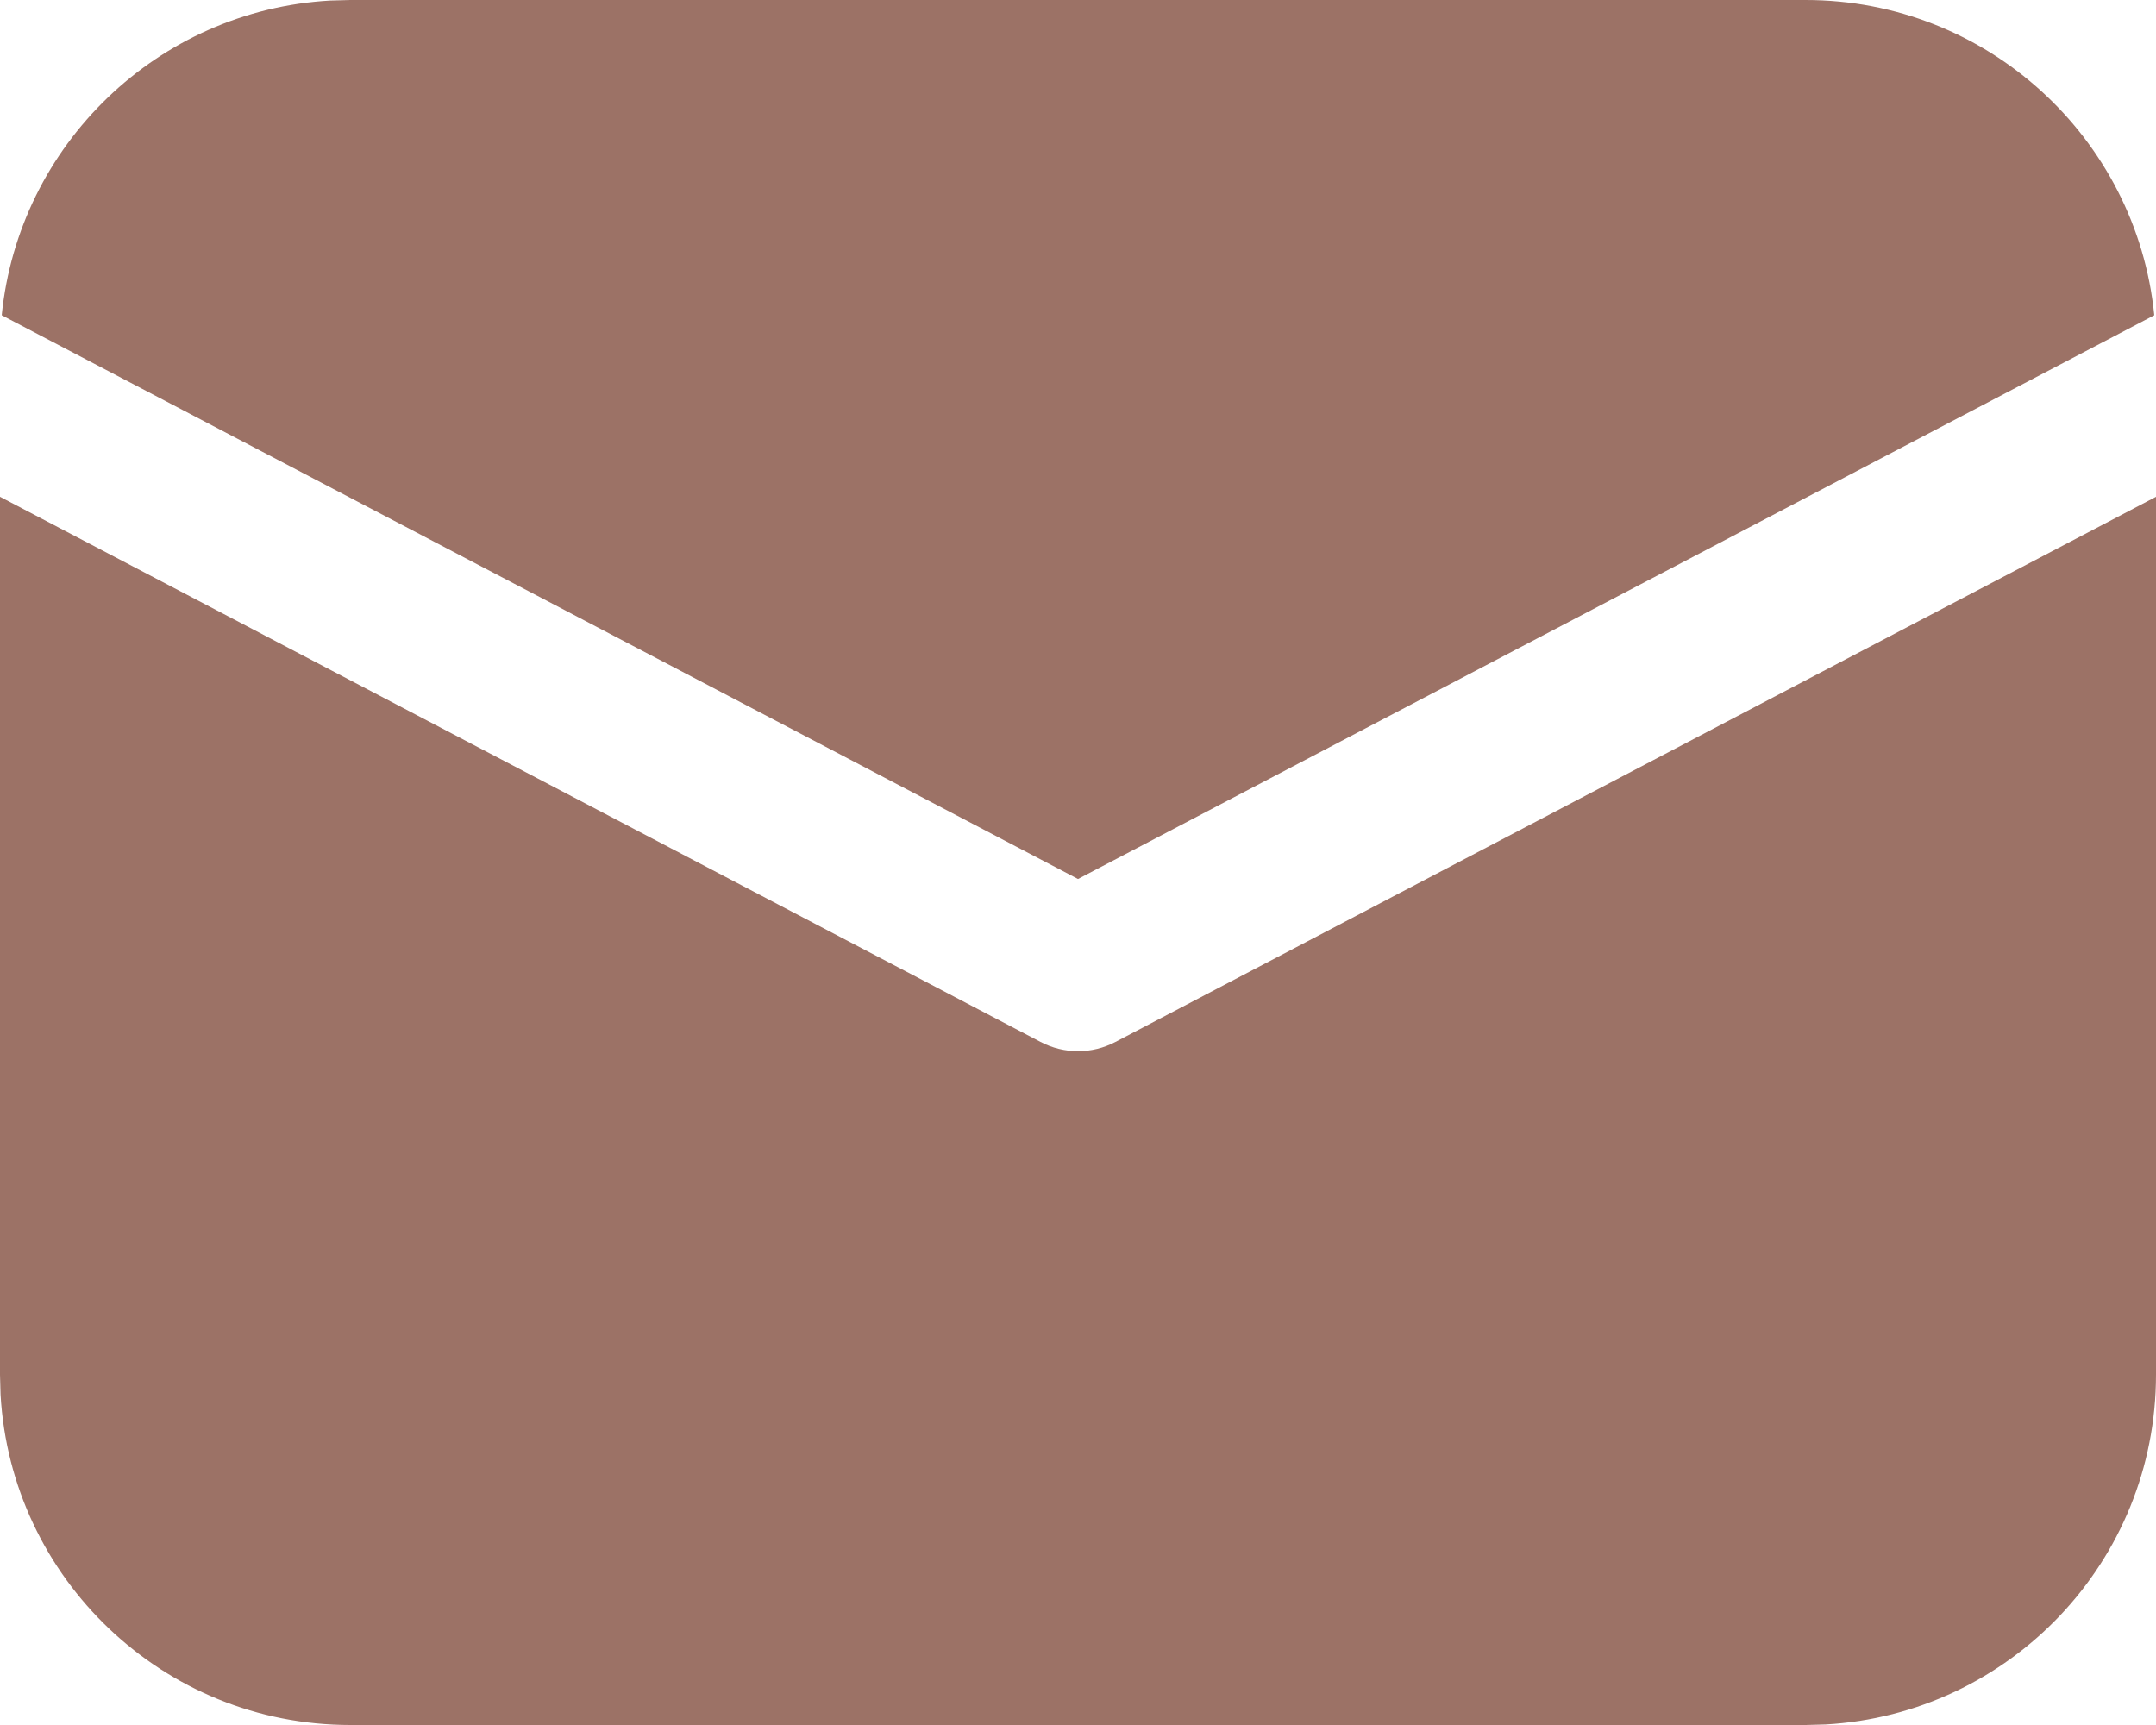 <svg width="20" height="16" viewBox="0 0 20 16" fill="none" xmlns="http://www.w3.org/2000/svg">
<path id="Shape" d="M20 4.608V12.75C20 14.483 18.643 15.899 16.934 15.995L16.75 16H3.25C1.517 16 0.101 14.643 0.005 12.934L0 12.75V4.608L9.652 9.664C9.87 9.779 10.13 9.779 10.348 9.664L20 4.608ZM3.25 0H16.75C18.435 0 19.82 1.282 19.984 2.924L10 8.153L0.016 2.924C0.174 1.343 1.464 0.095 3.064 0.005L3.25 0H16.75H3.25Z" fill="#5B1400" fill-opacity="0.6"/>
</svg>
